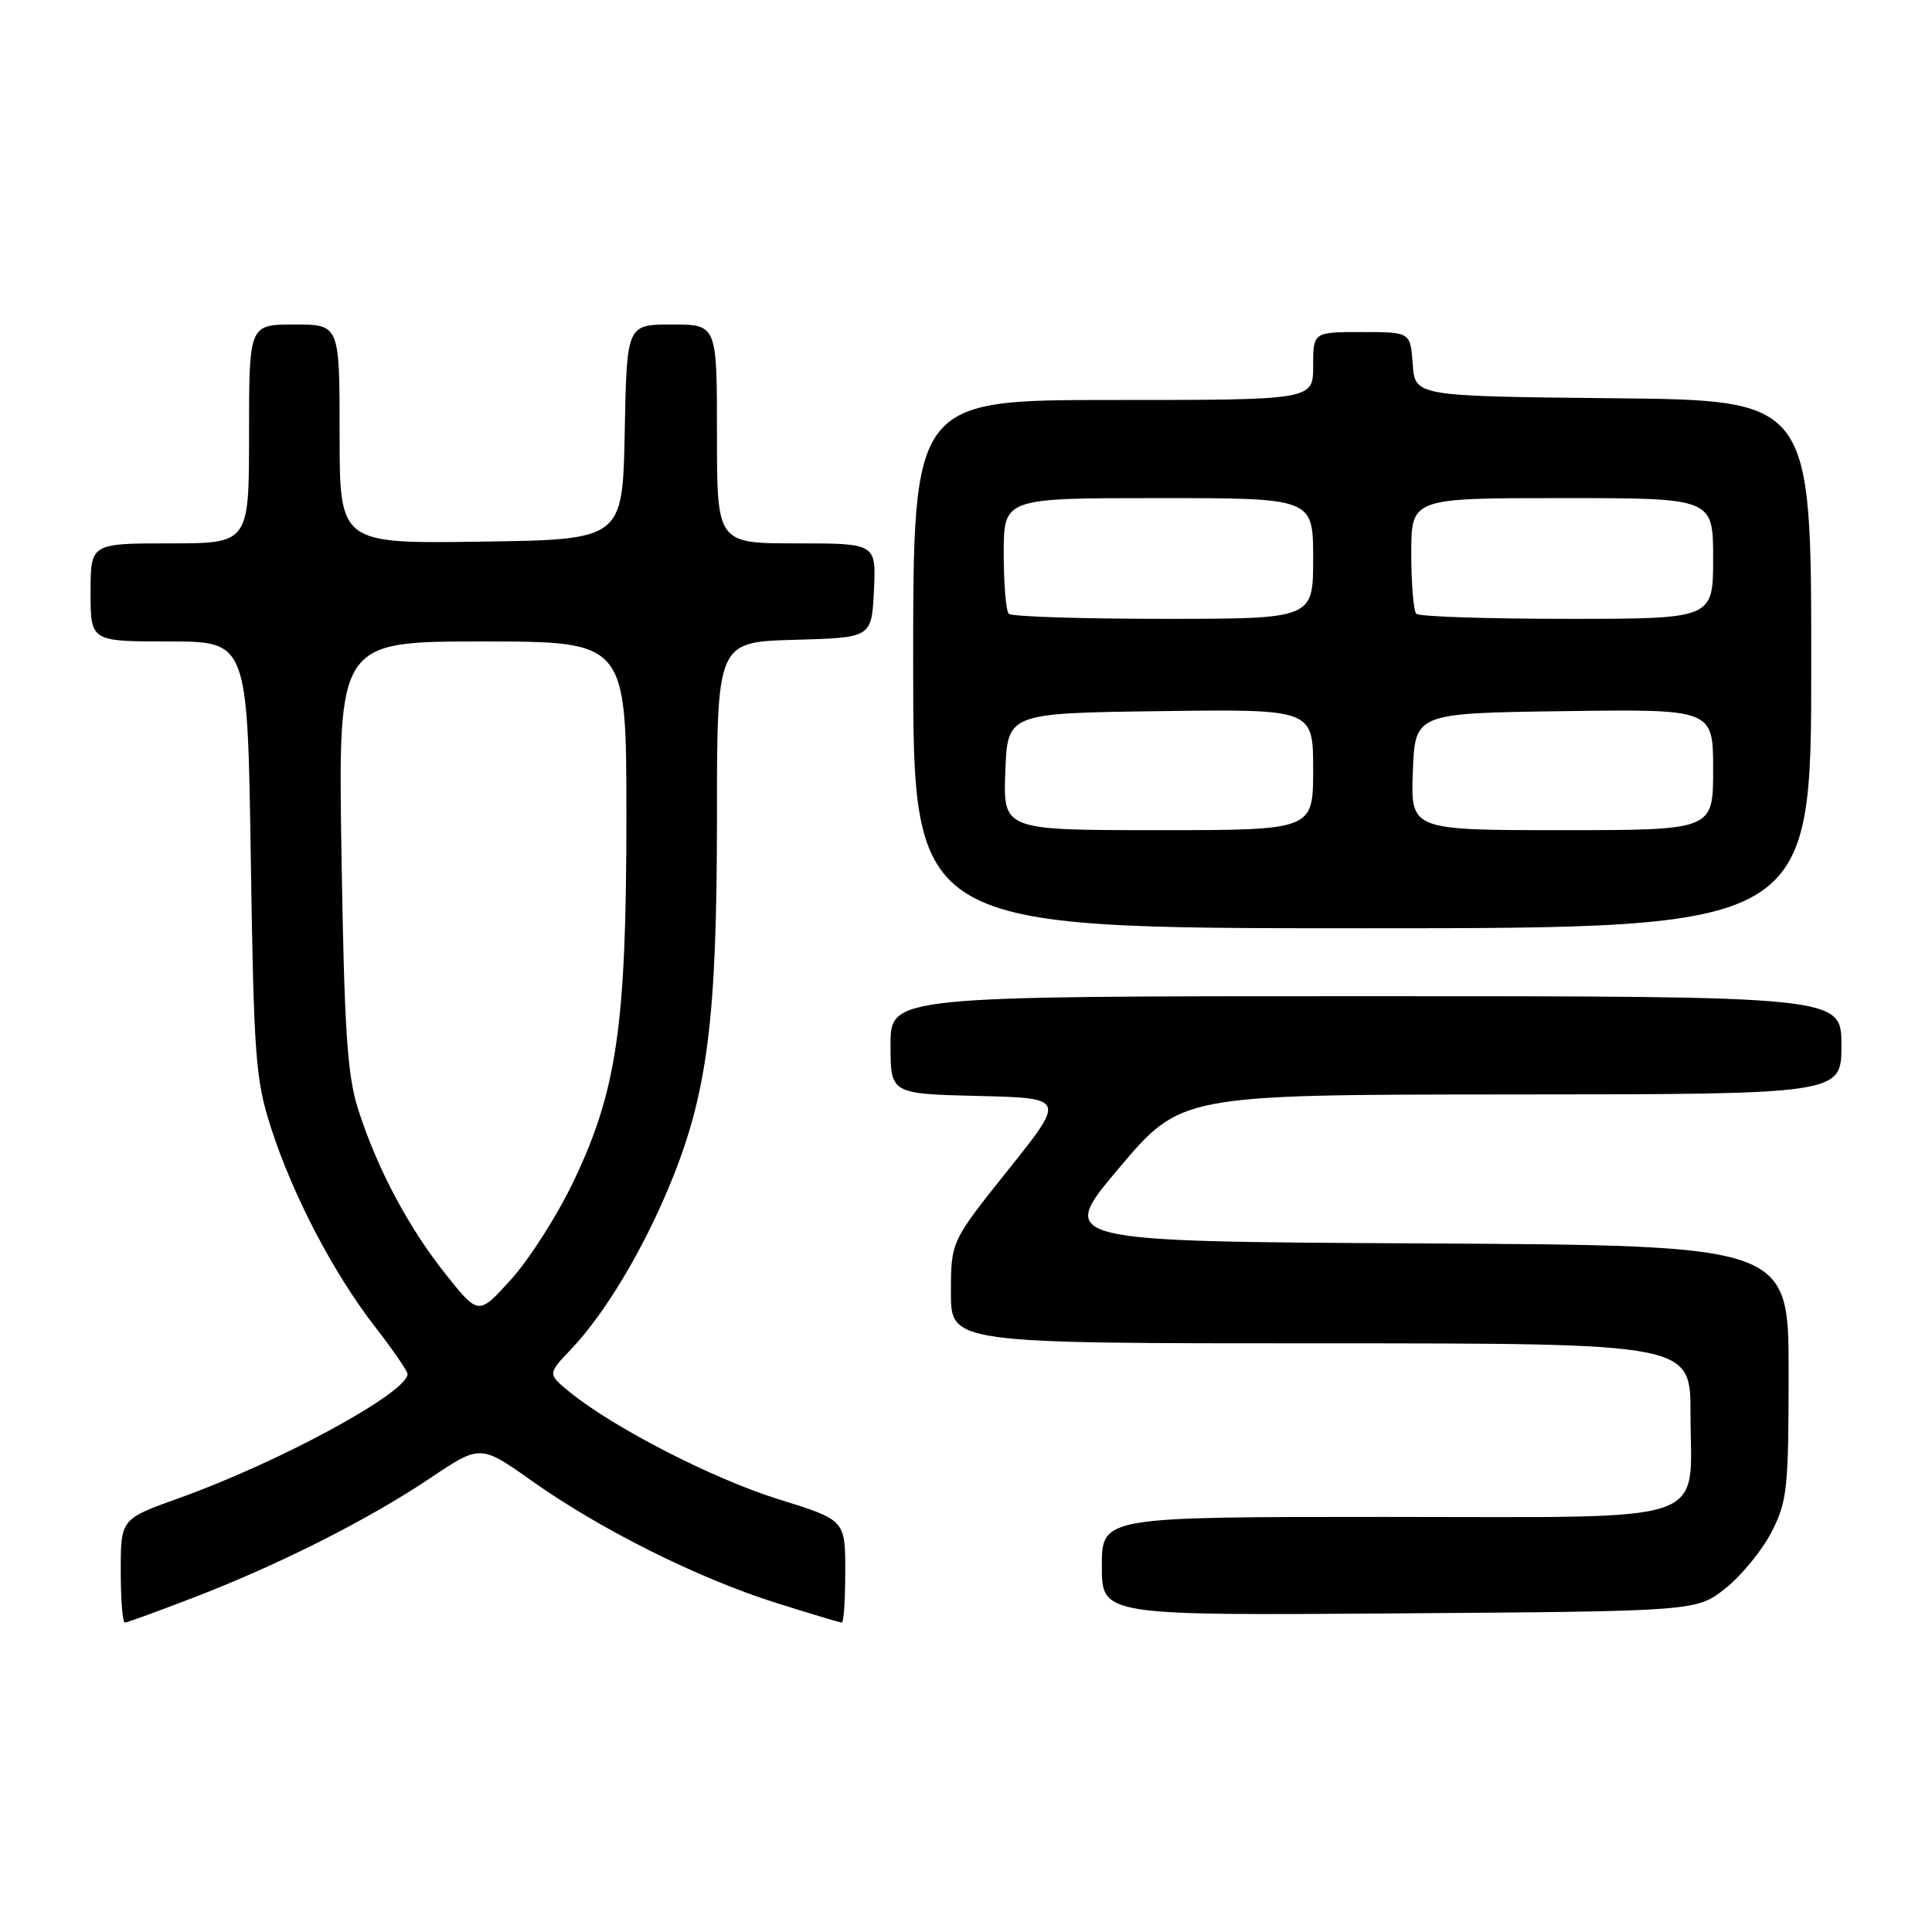 <?xml version="1.0" encoding="UTF-8" standalone="no"?>
<!DOCTYPE svg PUBLIC "-//W3C//DTD SVG 1.1//EN" "http://www.w3.org/Graphics/SVG/1.1/DTD/svg11.dtd" >
<svg xmlns="http://www.w3.org/2000/svg" xmlns:xlink="http://www.w3.org/1999/xlink" version="1.1" viewBox="0 0 256 256">
 <g >
 <path fill="currentColor"
d=" M 25.80 211.63 C 37.15 207.25 48.87 201.32 57.08 195.81 C 63.66 191.40 63.66 191.40 70.58 196.30 C 79.68 202.73 92.51 209.13 102.80 212.38 C 107.37 213.82 111.31 215.00 111.55 215.00 C 111.80 215.00 112.00 211.94 112.00 208.21 C 112.00 201.41 112.00 201.41 103.17 198.66 C 94.49 195.96 81.38 189.23 75.52 184.48 C 72.55 182.06 72.55 182.06 75.67 178.78 C 80.14 174.08 85.18 165.68 88.80 156.89 C 93.74 144.92 95.00 135.05 95.00 108.40 C 95.00 85.07 95.00 85.07 105.25 84.78 C 115.50 84.50 115.50 84.50 115.80 78.25 C 116.10 72.00 116.10 72.00 105.55 72.00 C 95.00 72.00 95.00 72.00 95.00 57.50 C 95.00 43.00 95.00 43.00 89.03 43.00 C 83.05 43.00 83.05 43.00 82.78 57.25 C 82.50 71.50 82.50 71.50 63.75 71.77 C 45.00 72.04 45.00 72.04 45.00 57.52 C 45.00 43.00 45.00 43.00 39.00 43.00 C 33.00 43.00 33.00 43.00 33.00 57.50 C 33.00 72.00 33.00 72.00 22.50 72.00 C 12.00 72.00 12.00 72.00 12.00 78.50 C 12.00 85.00 12.00 85.00 22.40 85.00 C 32.80 85.00 32.80 85.00 33.23 113.75 C 33.64 140.19 33.85 143.06 35.93 149.50 C 38.83 158.46 44.21 168.74 49.69 175.80 C 52.06 178.85 54.00 181.67 54.00 182.06 C 54.00 184.53 37.07 193.73 23.75 198.50 C 16.00 201.27 16.00 201.27 16.00 208.13 C 16.00 211.91 16.24 215.00 16.54 215.00 C 16.83 215.00 21.00 213.48 25.80 211.63 Z  M 228.66 210.44 C 230.77 208.76 233.51 205.40 234.75 202.98 C 236.82 198.93 237.00 197.23 237.00 181.80 C 237.00 165.02 237.00 165.02 188.53 164.76 C 140.06 164.50 140.06 164.50 148.28 154.77 C 156.50 145.05 156.50 145.05 200.25 145.02 C 244.00 145.00 244.00 145.00 244.00 138.50 C 244.00 132.00 244.00 132.00 181.00 132.00 C 118.00 132.00 118.00 132.00 118.00 138.47 C 118.00 144.94 118.00 144.94 129.60 145.22 C 141.20 145.50 141.20 145.50 133.60 155.00 C 126.01 164.50 126.01 164.50 126.00 171.25 C 126.00 178.00 126.00 178.00 175.00 178.00 C 224.00 178.00 224.00 178.00 224.00 187.28 C 224.00 202.27 227.74 201.00 183.44 201.00 C 146.00 201.00 146.00 201.00 146.00 207.53 C 146.00 214.07 146.00 214.07 185.41 213.78 C 224.82 213.50 224.82 213.50 228.66 210.44 Z  M 240.00 88.02 C 240.00 53.03 240.00 53.03 213.75 52.77 C 187.50 52.50 187.50 52.50 187.19 48.25 C 186.89 44.00 186.89 44.00 180.44 44.00 C 174.00 44.00 174.00 44.00 174.00 48.50 C 174.00 53.00 174.00 53.00 147.50 53.00 C 121.00 53.00 121.00 53.00 121.00 88.00 C 121.00 123.00 121.00 123.00 180.50 123.00 C 240.00 123.00 240.00 123.00 240.00 88.02 Z  M 59.10 168.90 C 54.13 162.67 49.98 154.87 47.46 147.00 C 46.01 142.45 45.62 136.60 45.25 113.25 C 44.80 85.00 44.80 85.00 63.90 85.00 C 83.00 85.00 83.00 85.00 83.00 108.17 C 83.00 135.88 81.74 144.56 75.96 156.61 C 73.83 161.07 70.13 166.87 67.74 169.51 C 63.41 174.30 63.41 174.30 59.10 168.90 Z  M 133.21 102.25 C 133.50 94.50 133.50 94.50 153.75 94.23 C 174.00 93.96 174.00 93.96 174.00 101.98 C 174.00 110.00 174.00 110.00 153.46 110.00 C 132.92 110.00 132.92 110.00 133.21 102.25 Z  M 187.21 102.25 C 187.50 94.50 187.50 94.50 207.25 94.23 C 227.00 93.96 227.00 93.96 227.00 101.98 C 227.00 110.00 227.00 110.00 206.96 110.00 C 186.92 110.00 186.92 110.00 187.21 102.25 Z  M 133.67 81.33 C 133.30 80.97 133.00 77.37 133.00 73.33 C 133.00 66.00 133.00 66.00 153.50 66.00 C 174.00 66.00 174.00 66.00 174.00 74.00 C 174.00 82.00 174.00 82.00 154.17 82.00 C 143.26 82.00 134.03 81.70 133.67 81.33 Z  M 187.67 81.33 C 187.30 80.97 187.00 77.37 187.00 73.33 C 187.00 66.00 187.00 66.00 207.00 66.00 C 227.00 66.00 227.00 66.00 227.00 74.00 C 227.00 82.00 227.00 82.00 207.67 82.00 C 197.03 82.00 188.03 81.70 187.67 81.33 Z "/>
</g>
</svg>